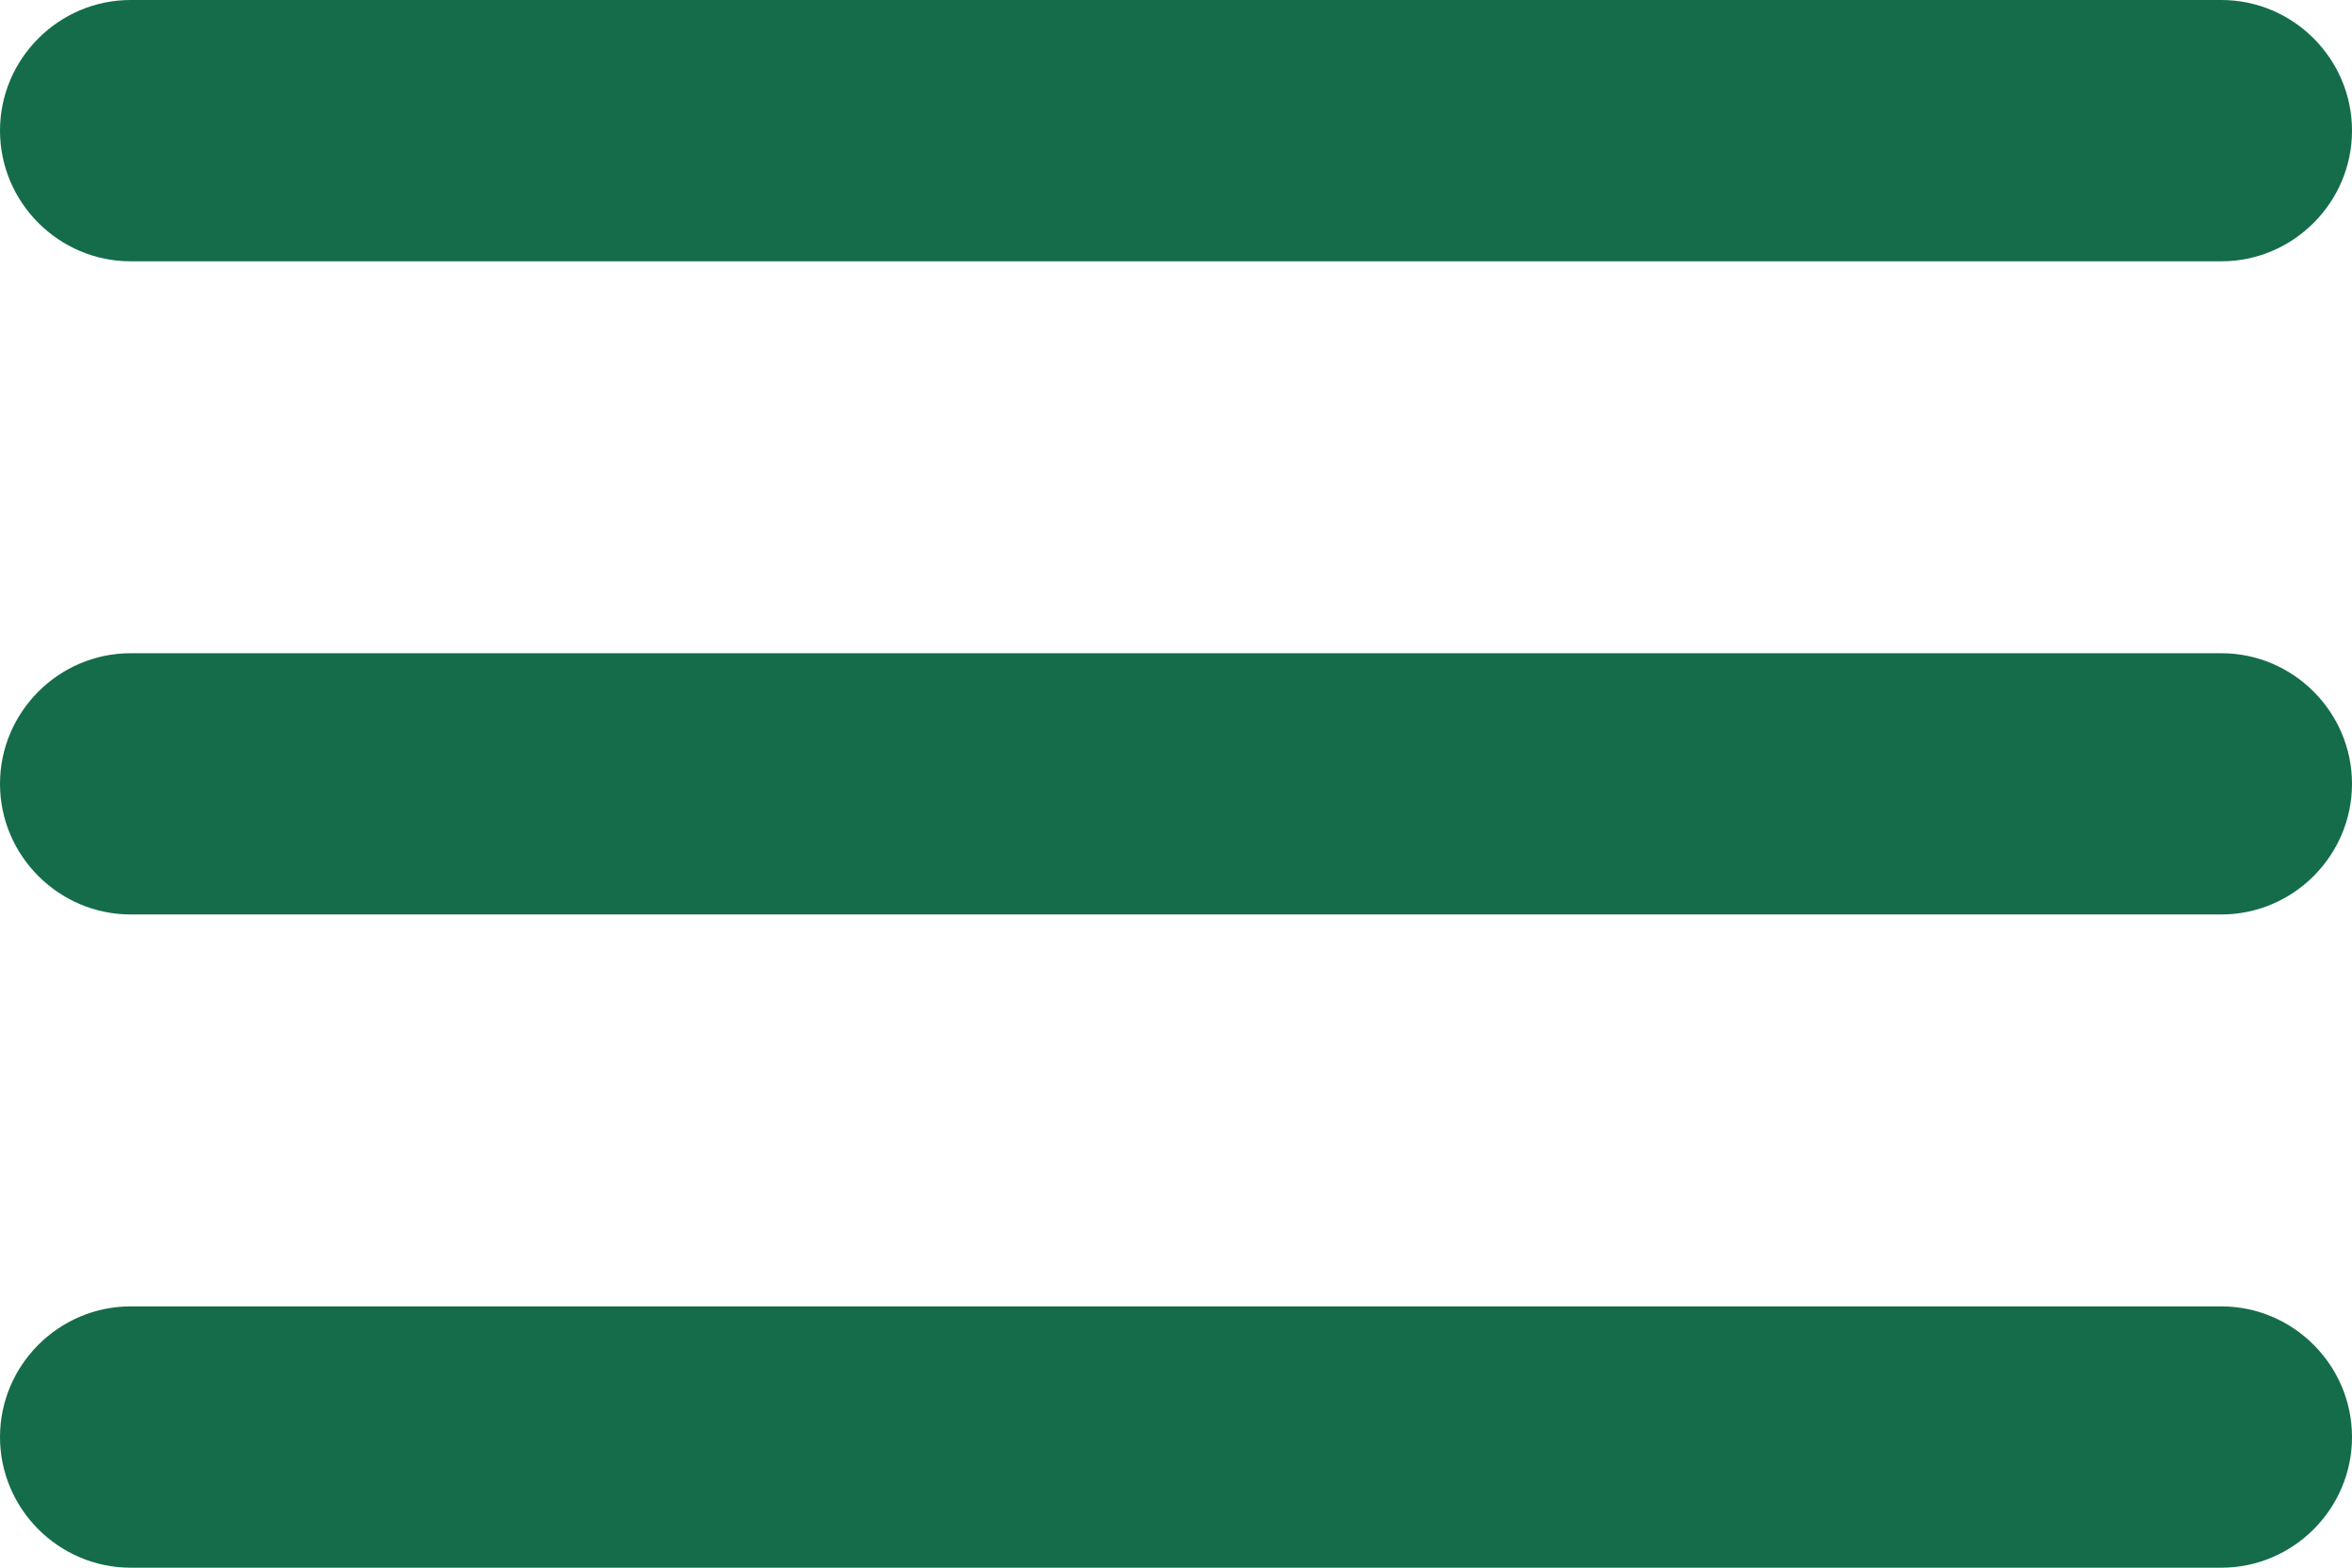 <svg width="33" height="22" viewBox="0 0 33 22" fill="none" xmlns="http://www.w3.org/2000/svg">
<path d="M1.833 22H31.167C32.175 22 33 21.175 33 20.167C33 19.158 32.175 18.333 31.167 18.333H1.833C0.825 18.333 0 19.158 0 20.167C0 21.175 0.825 22 1.833 22ZM1.833 12.833H31.167C32.175 12.833 33 12.008 33 11C33 9.992 32.175 9.167 31.167 9.167H1.833C0.825 9.167 0 9.992 0 11C0 12.008 0.825 12.833 1.833 12.833ZM0 1.833C0 2.842 0.825 3.667 1.833 3.667H31.167C32.175 3.667 33 2.842 33 1.833C33 0.825 32.175 0 31.167 0H1.833C0.825 0 0 0.825 0 1.833Z" fill="#146C4A"/>
</svg>
